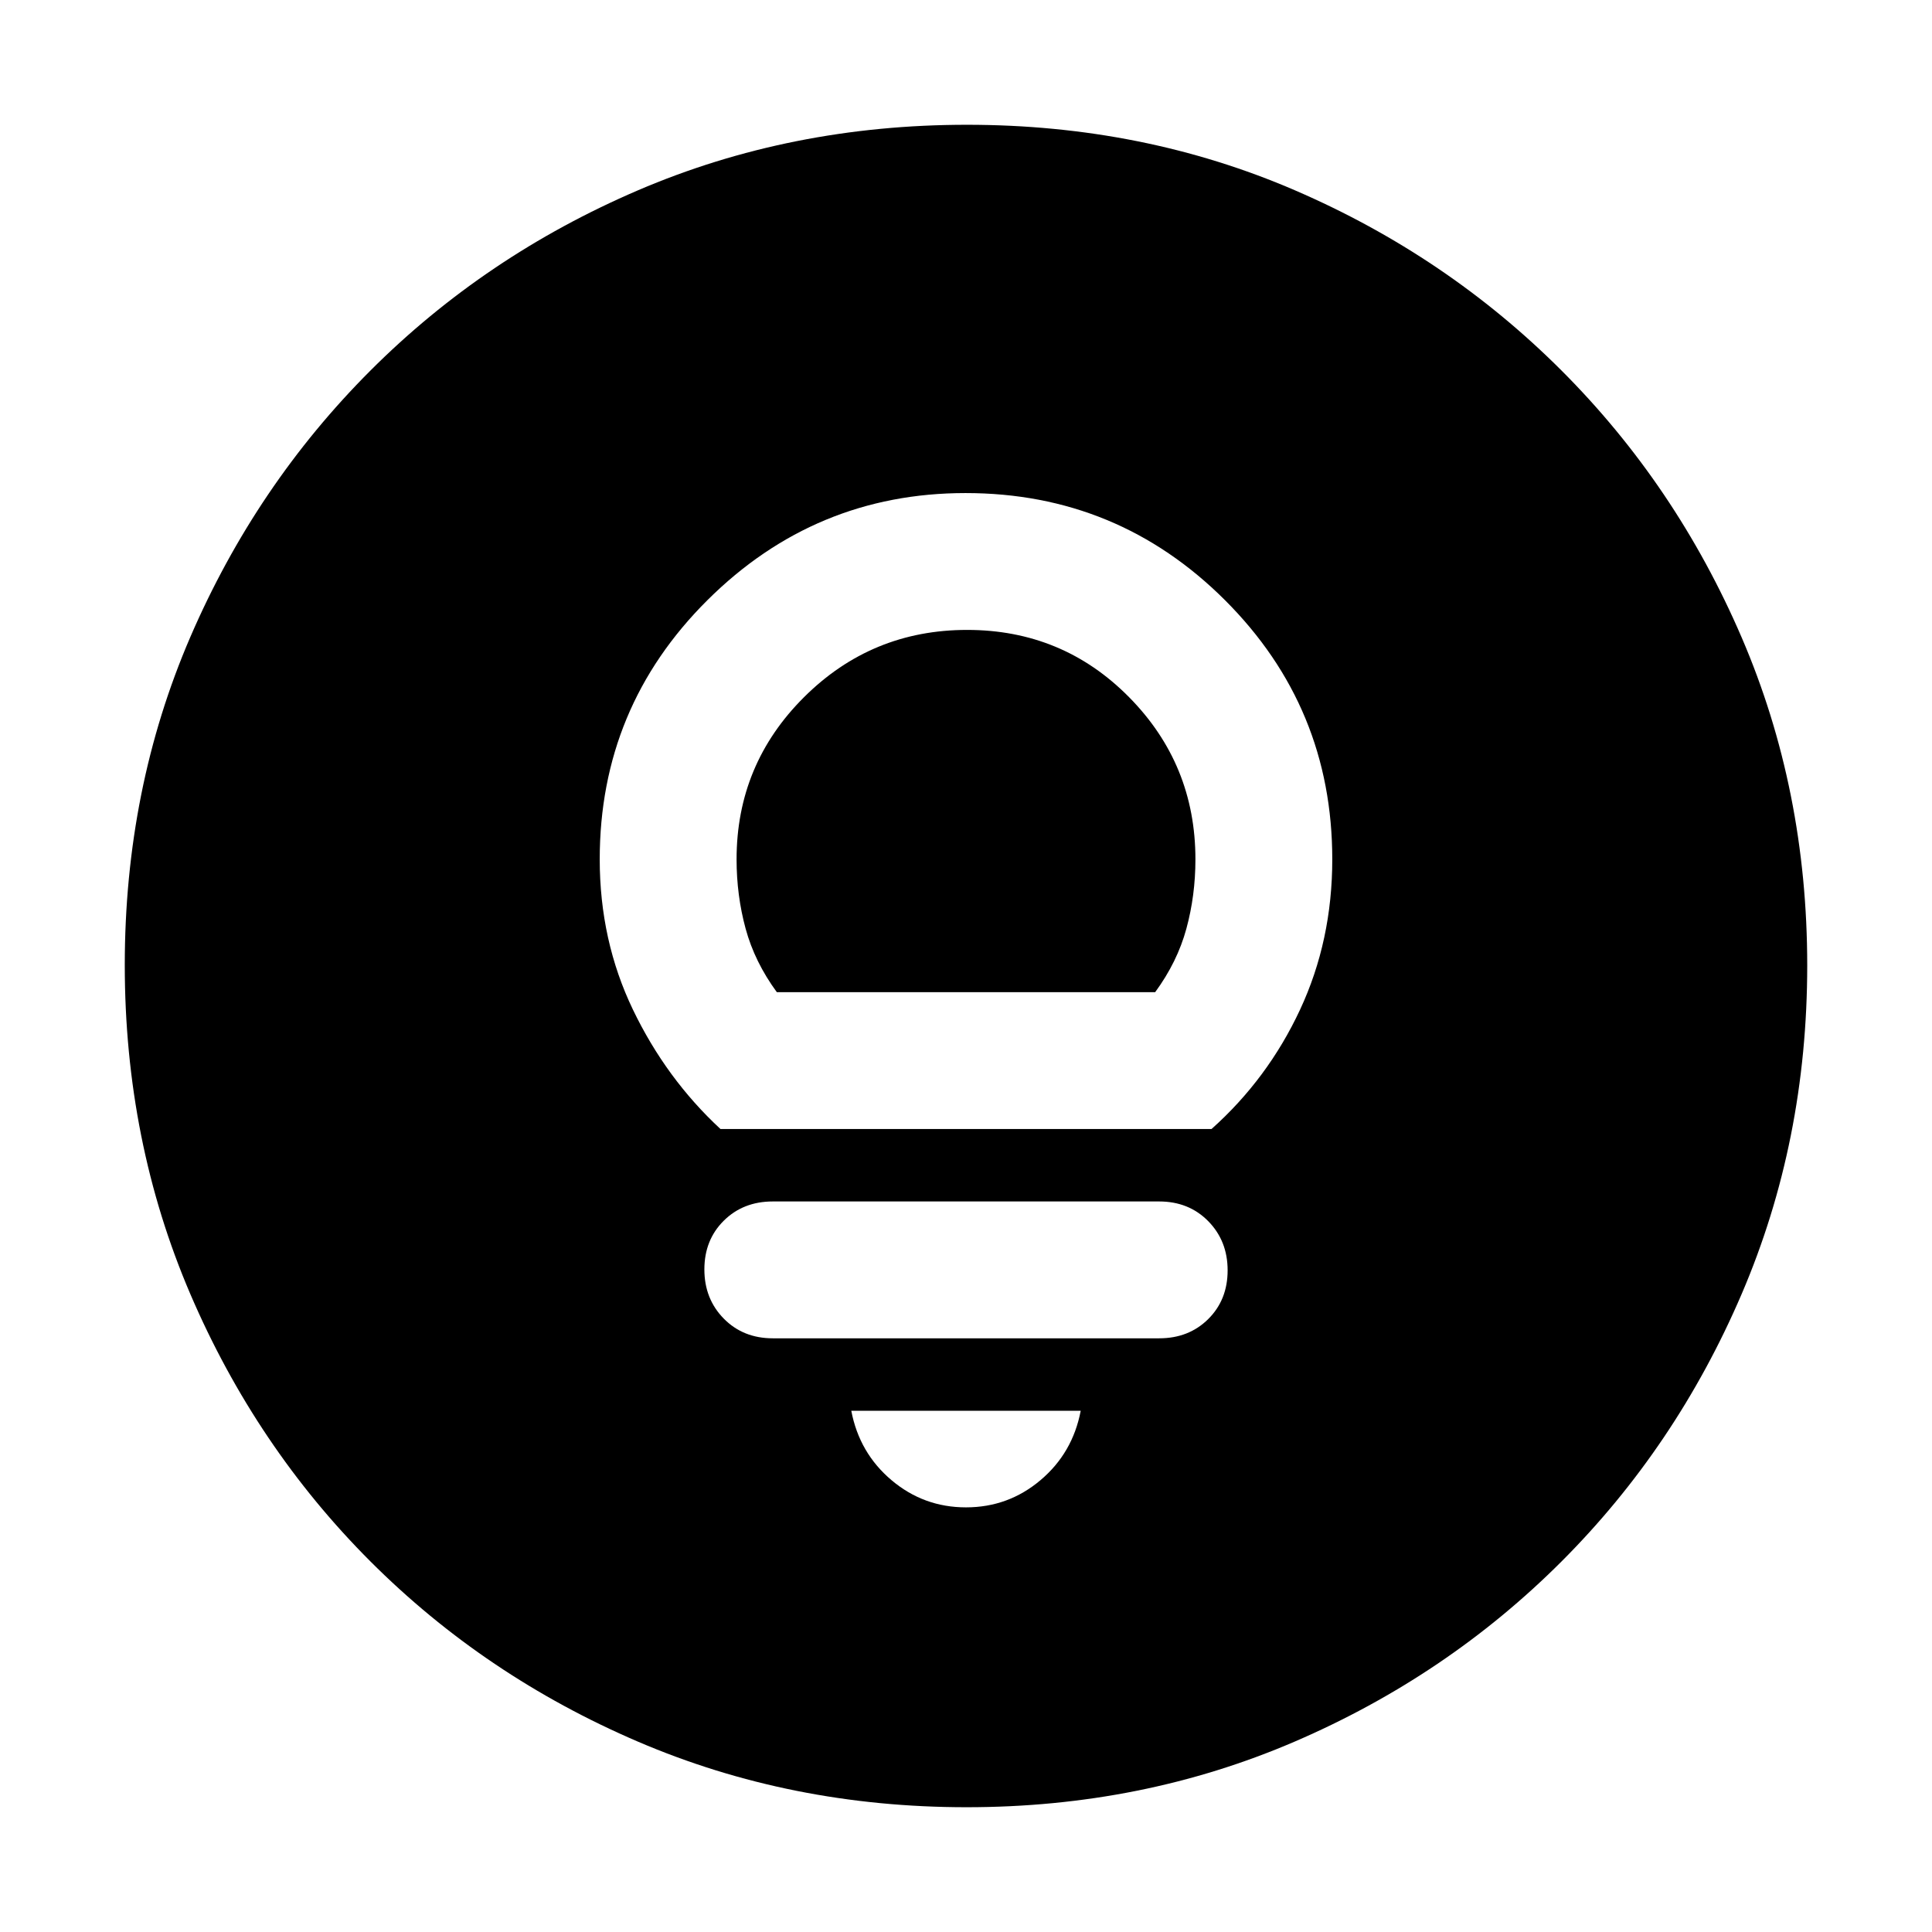 <svg xmlns="http://www.w3.org/2000/svg" height="20" viewBox="0 -960 960 960" width="20"><path d="M480-211q21 0 37-13.5t20-34.5H423q4 21 20 34.5t37 13.5Zm-96-84h192q14.73 0 24.37-9.57 9.63-9.56 9.63-24.2 0-14.63-9.63-24.43-9.64-9.8-24.37-9.8H384q-14.73 0-24.37 9.57-9.63 9.56-9.63 24.2 0 14.63 9.63 24.43 9.64 9.8 24.37 9.8Zm-26-104h244q28-25 44-59.32T662-533q0-75.53-53.3-128.77Q555.4-715 479.77-715 405-715 351.5-661.77 298-608.53 298-533q0 40.36 16.5 74.68Q331-424 358-399Zm28-68q-11-15-15.5-31.53T366-533q0-47.23 33.55-80.61 33.54-33.39 81-33.39Q528-647 561-613.61q33 33.38 33 80.61 0 17.94-4.5 34.47Q585-482 574-467H386Zm94.28 405Q393-62 317.01-94.58q-75.98-32.59-132.91-89.52-56.93-56.93-89.52-132.87Q62-392.92 62-480.46t32.58-163.03q32.59-75.48 89.52-132.41 56.93-56.93 132.87-89.52Q392.92-898 480.46-898t163.03 32.58q75.48 32.59 132.41 89.52 56.93 56.93 89.52 132.64Q898-567.55 898-480.28q0 87.28-32.58 163.27-32.59 75.98-89.52 132.91-56.93 56.93-132.64 89.52Q567.55-62 480.28-62Z"/></svg>